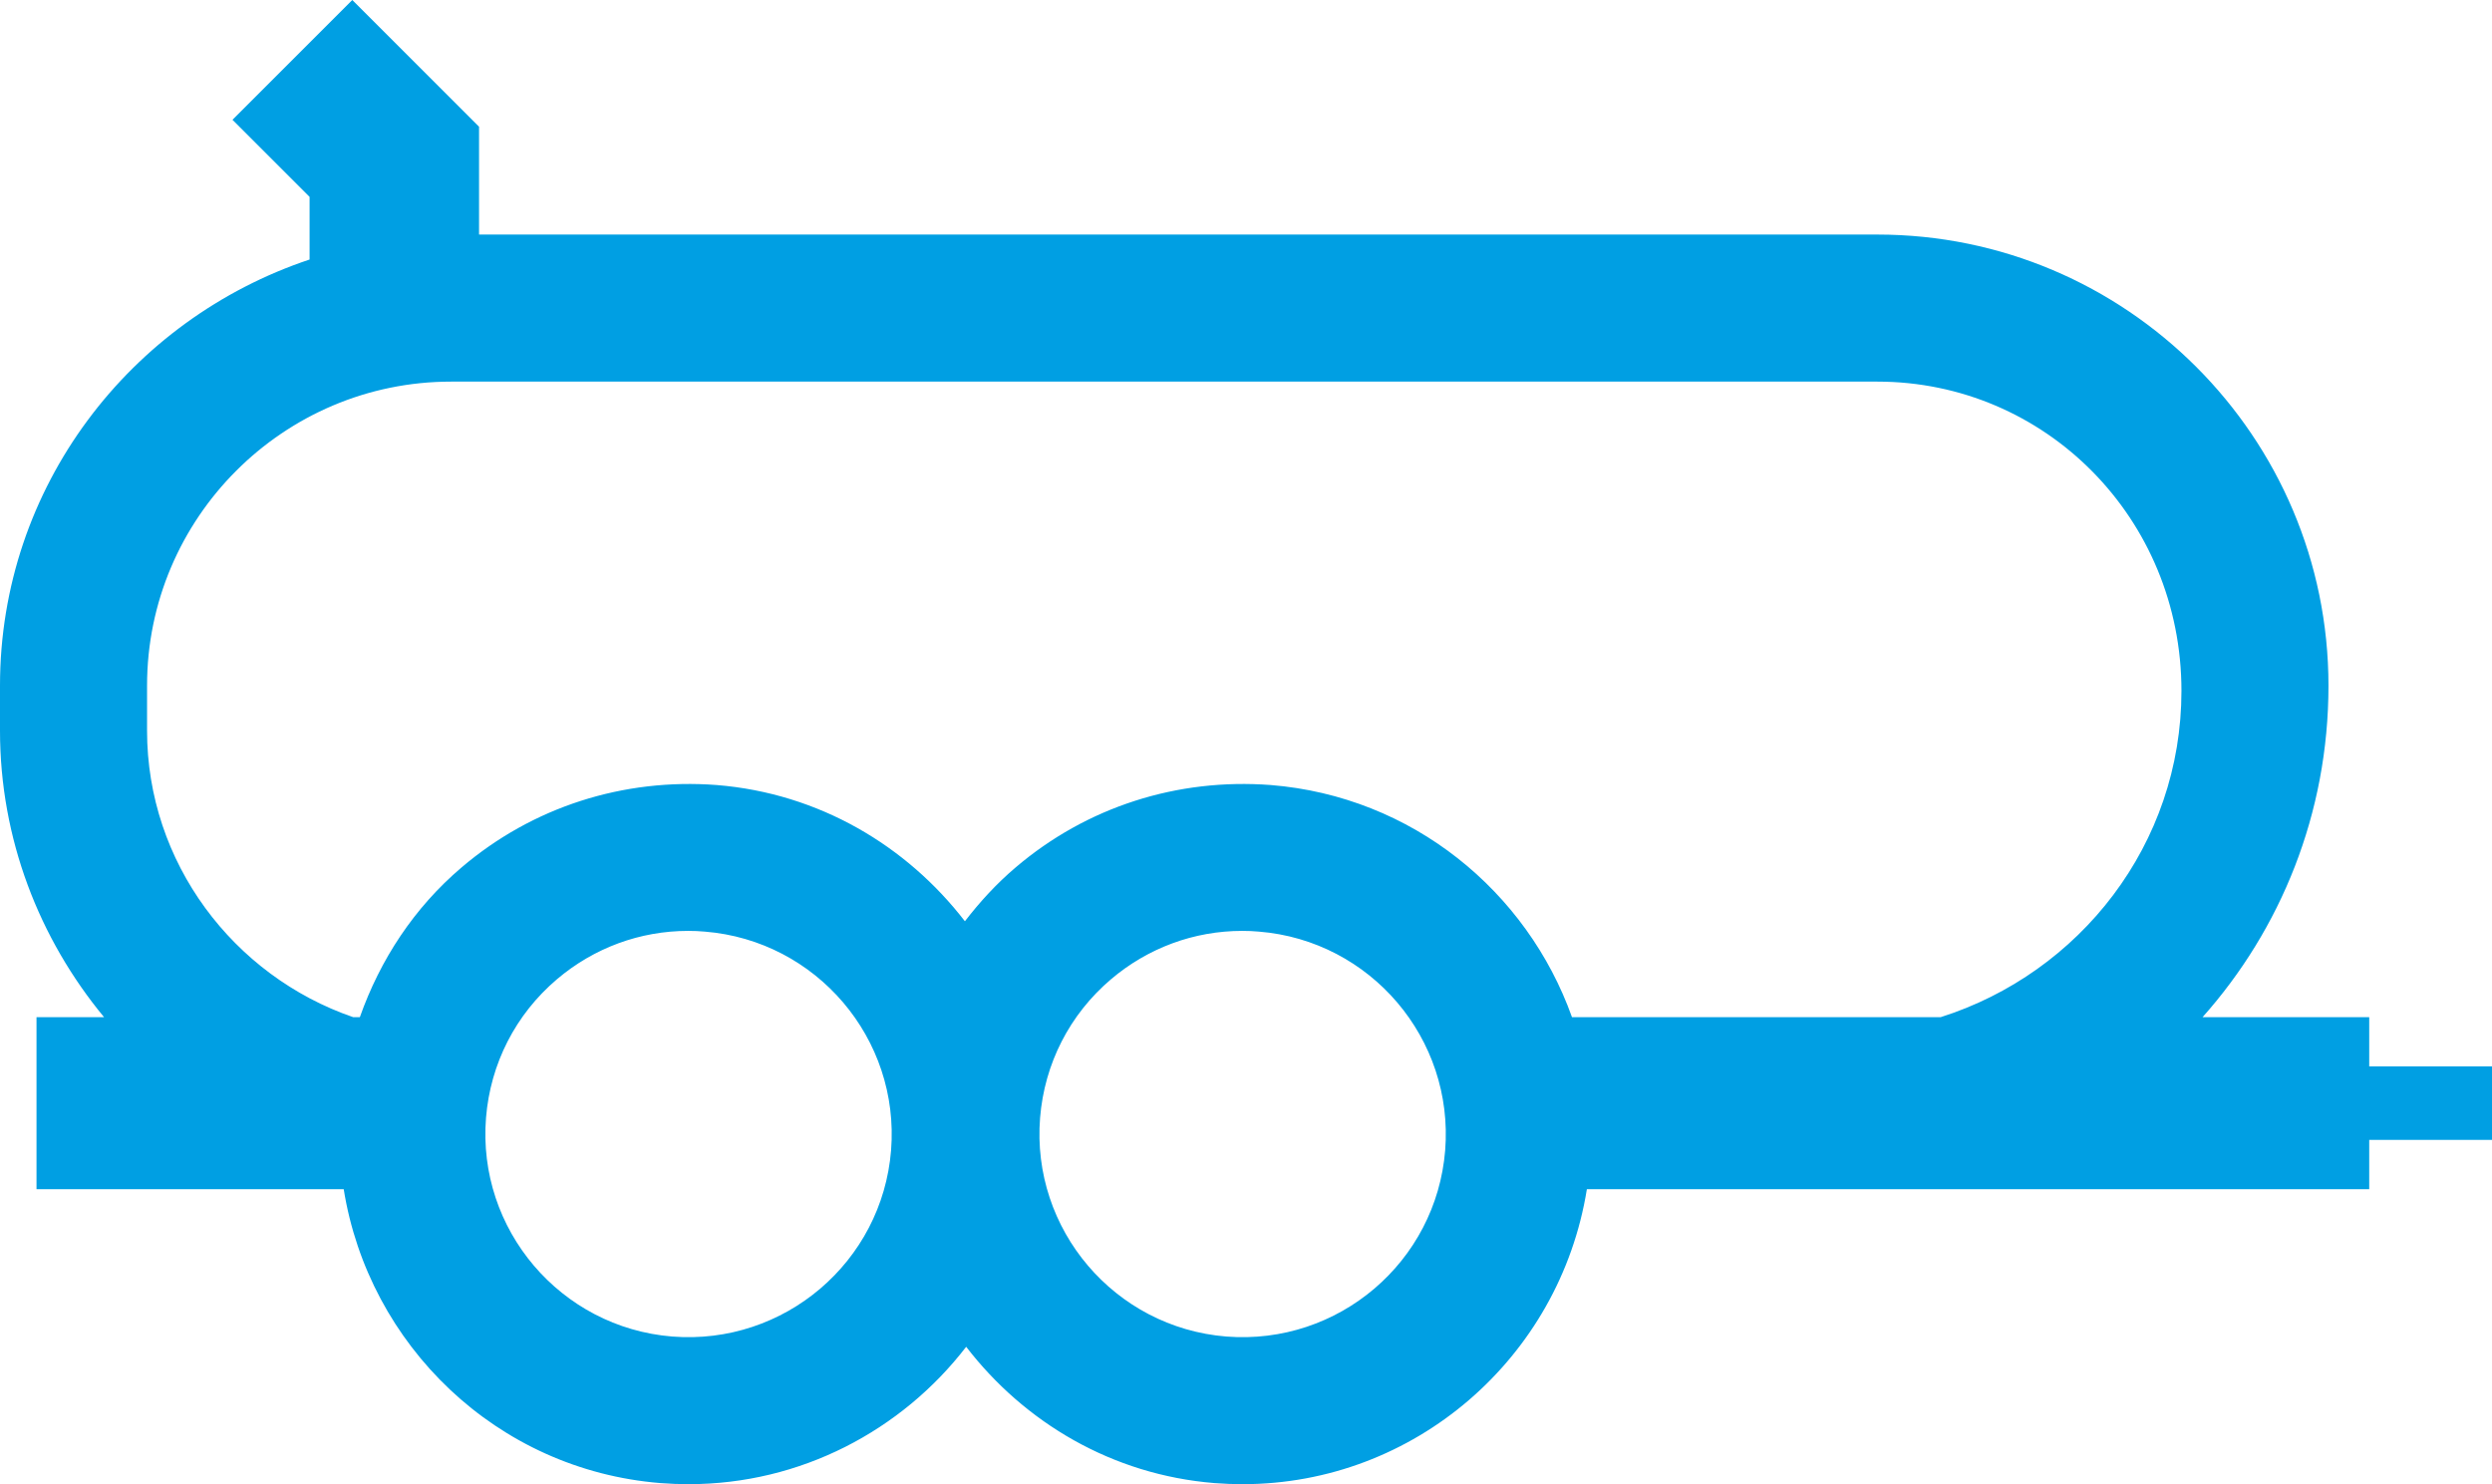 <?xml version="1.0" encoding="utf-8"?>
<!-- Generator: Adobe Illustrator 24.0.2, SVG Export Plug-In . SVG Version: 6.00 Build 0)  -->
<svg version="1.1" id="Слой_1" xmlns="http://www.w3.org/2000/svg" xmlns:xlink="http://www.w3.org/1999/xlink" x="0px" y="0px"
	 width="85.734px" height="51.07px" viewBox="0 0 85.734 51.07" enable-background="new 0 0 85.734 51.07" xml:space="preserve">
<path fill="#009FE3" d="M81.51,36.694V35h-5.734c2.684-3.015,4.332-6.998,4.332-11.407c0-8.559-6.963-15.522-15.522-15.522H16.481
	v-3.71L12.12,0L7.998,4.122l2.653,2.653V8.93C4.486,10.986,0,16.745,0,23.593v1.546c0,3.723,1.349,7.163,3.579,9.86H1.256v5.92
	h10.569c0.859,5.355,5.254,9.659,10.897,10.113c0.326,0.025,0.65,0.037,0.972,0.037c3.842,0,7.324-1.839,9.546-4.727
	c2.003,2.601,5.02,4.406,8.544,4.69c0.326,0.025,0.65,0.037,0.972,0.037c5.893,0,10.904-4.331,11.838-10.15H81.51v-1.696h4.224
	v-2.529H81.51z M23.128,45.989c-3.842-0.309-6.716-3.685-6.407-7.529c0.151-1.86,1.015-3.552,2.437-4.762
	c1.276-1.084,2.862-1.667,4.518-1.667c0.19,0,0.381,0.007,0.572,0.025c3.842,0.309,6.716,3.685,6.408,7.529
	C30.346,43.423,26.981,46.293,23.128,45.989z M42.19,45.989c-3.842-0.309-6.716-3.685-6.407-7.529
	c0.151-1.86,1.015-3.552,2.437-4.762c1.276-1.084,2.862-1.667,4.518-1.667c0.19,0,0.38,0.007,0.572,0.025
	c3.842,0.309,6.716,3.685,6.409,7.529C49.408,43.423,46.045,46.293,42.19,45.989z M66.766,35H54.082
	c-1.545-4.33-5.494-7.596-10.365-7.988c-3.21-0.242-6.325,0.748-8.776,2.836c-0.657,0.558-1.231,1.185-1.745,1.852
	c-2.004-2.6-5.02-4.404-8.541-4.688c-3.204-0.242-6.326,0.748-8.776,2.836c-1.638,1.393-2.801,3.177-3.499,5.152h-0.23
	c-4.123-1.42-7.091-5.32-7.091-9.86v-1.546c0-5.77,4.693-10.463,10.462-10.463h49.066c5.769,0,10.463,4.693,10.463,10.643
	C75.05,29.054,71.55,33.483,66.766,35z"/>
</svg>
